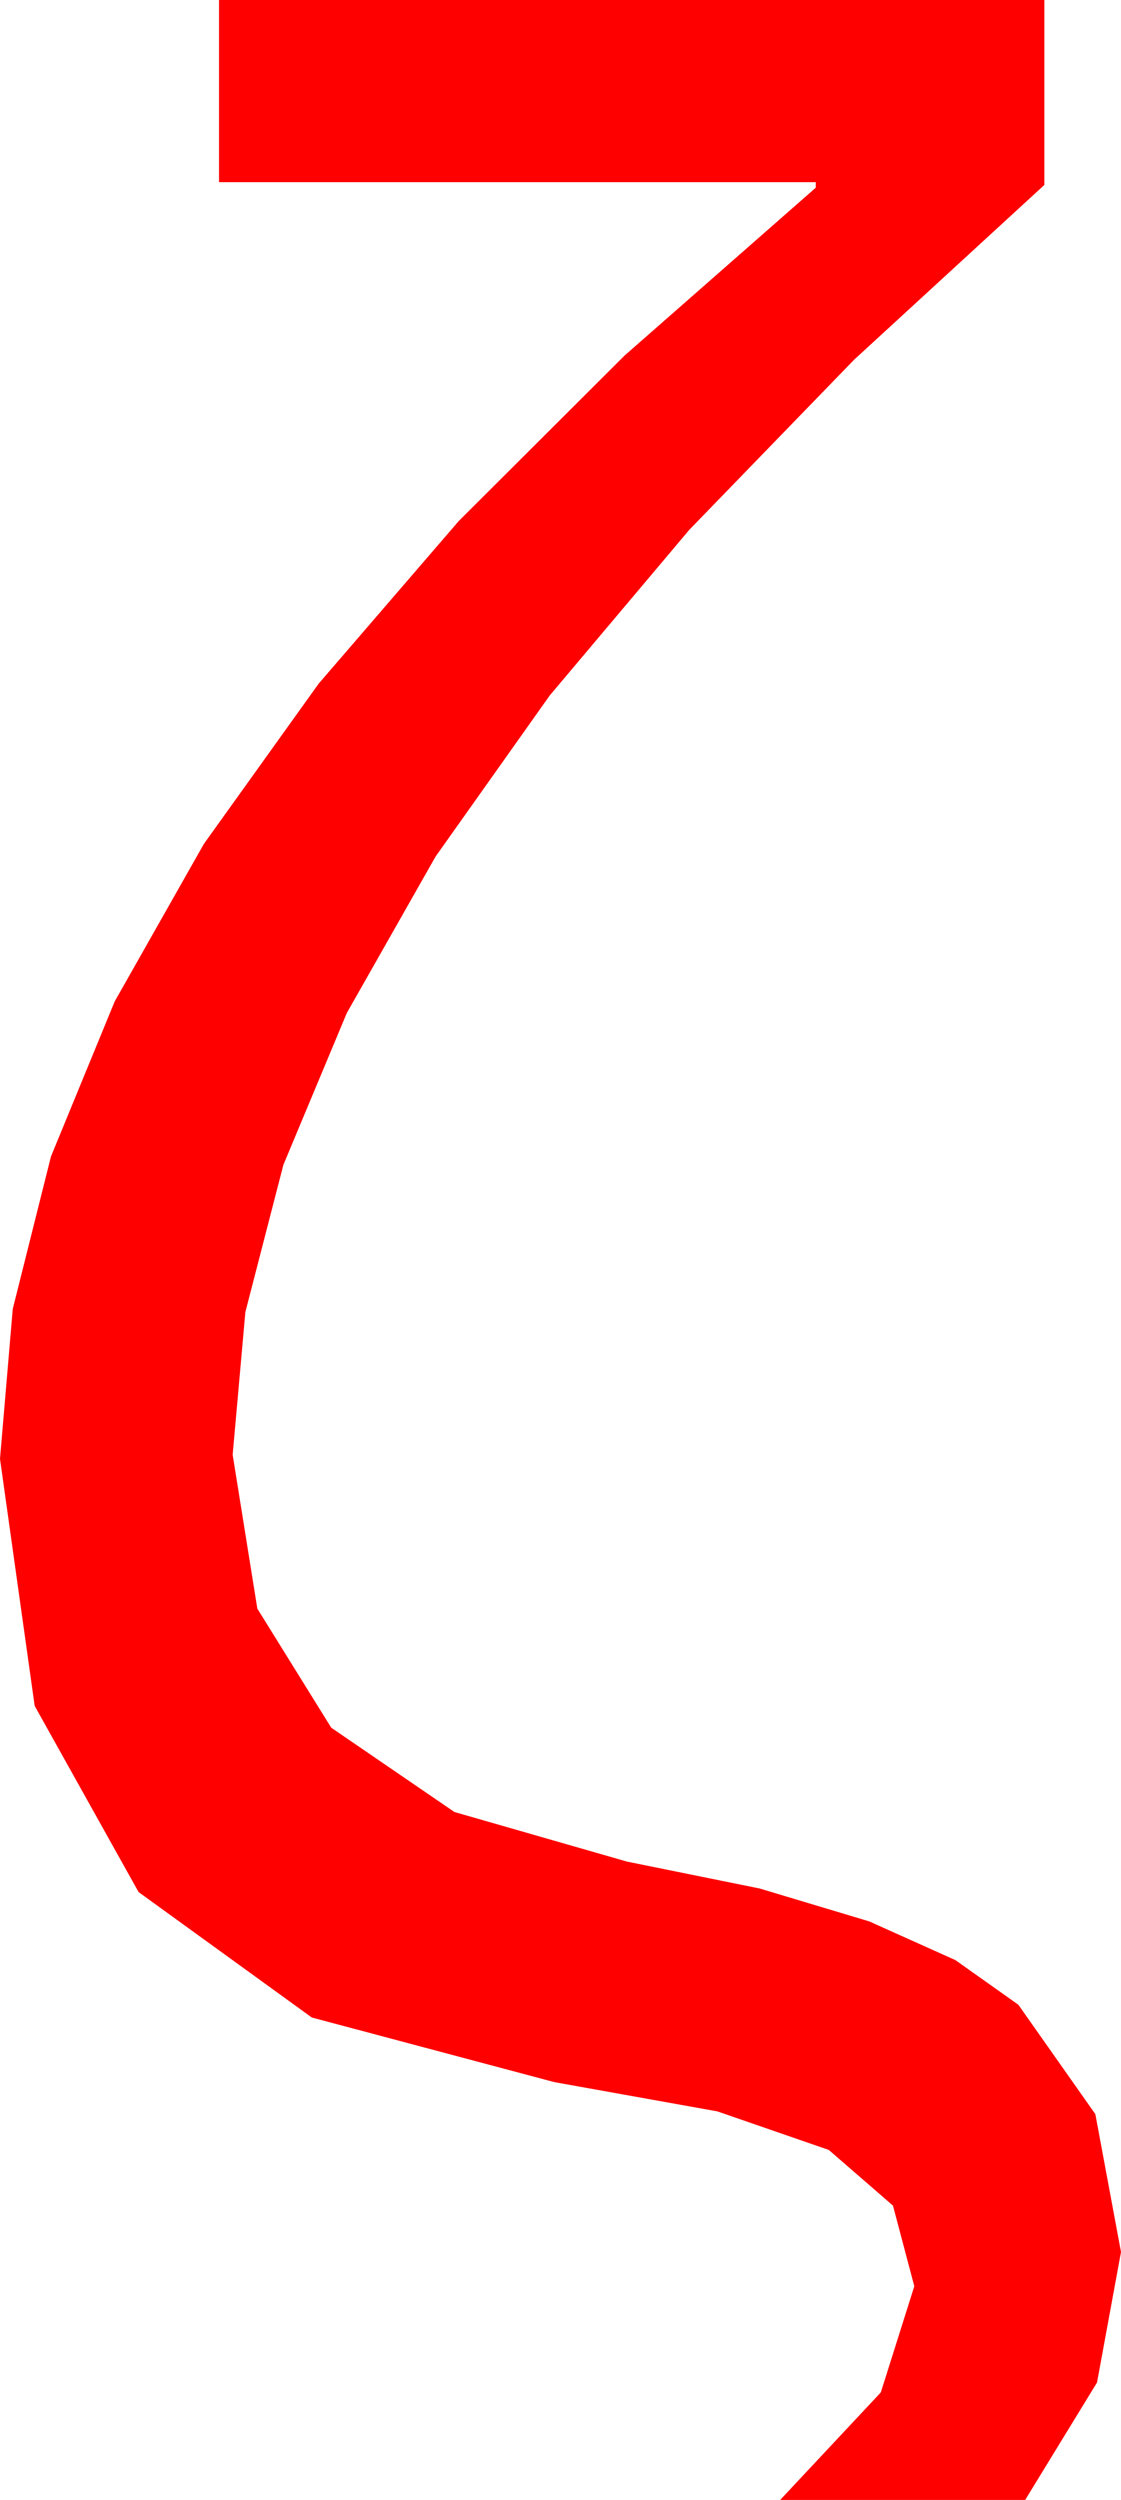 <?xml version="1.0" encoding="utf-8"?>
<!DOCTYPE svg PUBLIC "-//W3C//DTD SVG 1.1//EN" "http://www.w3.org/Graphics/SVG/1.1/DTD/svg11.dtd">
<svg width="23.994" height="53.467" xmlns="http://www.w3.org/2000/svg" xmlns:xlink="http://www.w3.org/1999/xlink" xmlns:xml="http://www.w3.org/XML/1998/namespace" version="1.1">
  <g>
    <g>
      <path style="fill:#FF0000;fill-opacity:1" d="M4.688,0L22.354,0 22.354,3.955 18.282,7.693 14.753,11.332 11.767,14.874 9.324,18.318 7.424,21.664 6.066,24.912 5.252,28.061 4.98,31.113 5.508,34.404 7.09,36.951 9.727,38.754 13.418,39.814 16.26,40.39 18.604,41.093 20.449,41.921 21.797,42.876 23.445,45.216 23.994,48.164 23.481,50.955 21.943,53.467 16.699,53.467 18.853,51.167 19.57,48.896 19.113,47.172 17.739,45.981 15.355,45.157 11.865,44.531 6.674,43.149 2.966,40.466 0.742,36.484 0,31.201 0.273,27.995 1.091,24.734 2.455,21.418 4.365,18.047 6.821,14.621 9.822,11.14 13.369,7.604 17.461,4.014 17.461,3.896 4.688,3.896 4.688,0z" />
    </g>
  </g>
</svg>